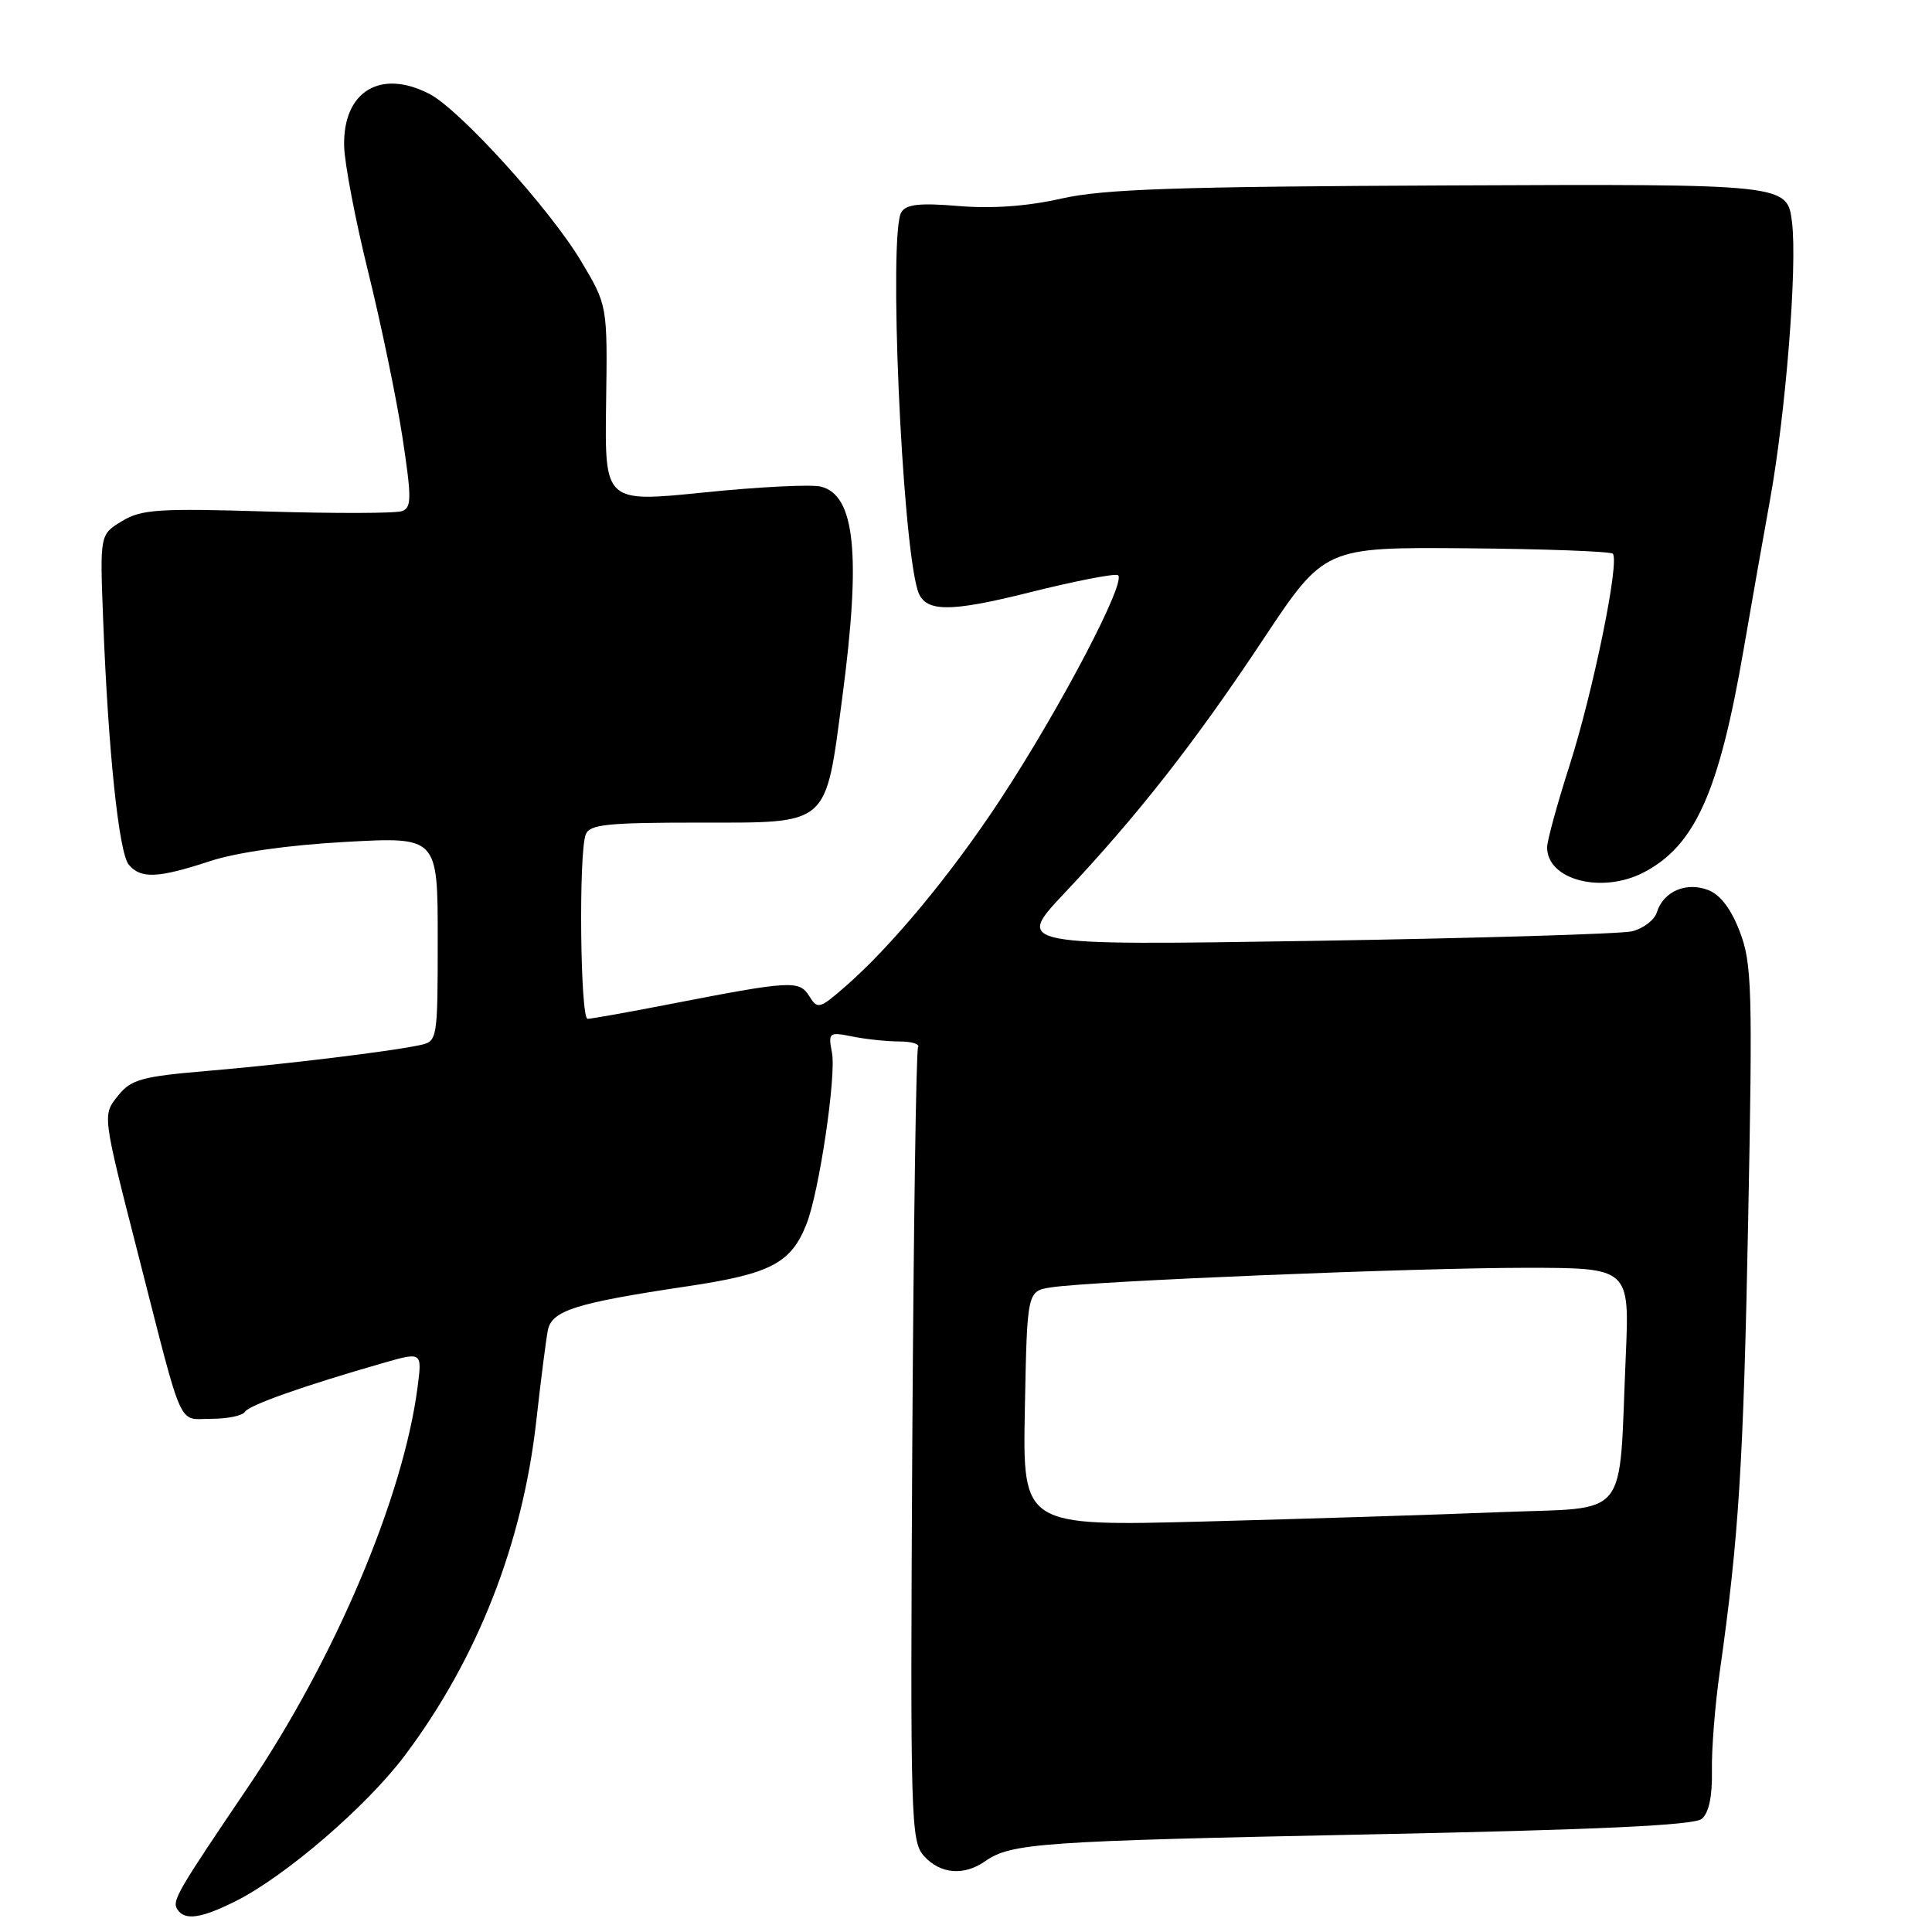 <?xml version="1.0" encoding="UTF-8" standalone="no"?>
<!DOCTYPE svg PUBLIC "-//W3C//DTD SVG 1.1//EN" "http://www.w3.org/Graphics/SVG/1.1/DTD/svg11.dtd" >
<svg xmlns="http://www.w3.org/2000/svg" xmlns:xlink="http://www.w3.org/1999/xlink" version="1.1" viewBox="0 0 256 256">
 <g >
 <path fill="currentColor"
d=" M 31.29 251.88 C 37.90 248.54 48.57 239.35 53.62 232.64 C 63.27 219.80 69.27 204.50 71.08 188.11 C 71.67 182.83 72.35 177.50 72.59 176.29 C 73.10 173.65 76.22 172.66 91.15 170.43 C 102.14 168.79 104.84 167.37 106.88 162.15 C 108.55 157.89 110.83 142.54 110.24 139.49 C 109.73 136.79 109.83 136.72 112.98 137.35 C 114.78 137.71 117.57 138.00 119.18 138.00 C 120.80 138.00 121.91 138.34 121.65 138.76 C 121.39 139.18 121.05 163.01 120.88 191.71 C 120.61 241.39 120.68 243.99 122.45 245.95 C 124.60 248.32 127.71 248.59 130.53 246.63 C 133.99 244.22 137.69 243.96 181.29 243.07 C 211.85 242.45 224.46 241.86 225.49 241.01 C 226.43 240.23 226.90 238.02 226.84 234.66 C 226.78 231.82 227.25 225.90 227.88 221.50 C 230.40 203.72 231.01 194.05 231.64 161.78 C 232.24 131.06 232.14 127.66 230.54 123.47 C 229.38 120.43 227.95 118.55 226.33 117.93 C 223.40 116.82 220.41 118.12 219.54 120.89 C 219.21 121.93 217.71 123.06 216.22 123.41 C 214.72 123.75 195.72 124.32 174.00 124.67 C 134.50 125.29 134.50 125.29 141.06 118.33 C 150.75 108.04 158.30 98.41 167.38 84.72 C 175.50 72.50 175.50 72.50 194.32 72.65 C 204.67 72.74 213.39 73.06 213.70 73.37 C 214.65 74.31 211.10 91.66 207.96 101.47 C 206.33 106.55 205.00 111.42 205.00 112.28 C 205.00 116.60 212.25 118.48 217.80 115.60 C 224.61 112.05 227.78 104.97 231.05 86.00 C 232.14 79.67 233.69 70.90 234.49 66.50 C 236.62 54.83 238.17 35.28 237.45 29.44 C 236.82 24.38 236.82 24.38 192.16 24.57 C 155.90 24.72 146.21 25.05 140.65 26.31 C 136.15 27.33 131.48 27.67 127.04 27.30 C 121.89 26.87 120.08 27.06 119.43 28.12 C 117.73 30.86 119.47 71.20 121.59 78.20 C 122.48 81.14 125.63 81.20 136.49 78.48 C 142.28 77.03 147.51 76.00 148.10 76.20 C 149.50 76.67 140.57 93.74 132.51 106.00 C 126.02 115.87 118.06 125.47 111.95 130.77 C 108.58 133.70 108.33 133.76 107.23 131.99 C 105.90 129.86 104.82 129.93 88.61 133.08 C 83.17 134.14 78.33 135.00 77.86 135.00 C 76.89 135.00 76.66 113.04 77.61 110.58 C 78.12 109.24 80.40 109.00 92.58 109.00 C 110.04 109.00 109.33 109.62 111.61 92.40 C 114.11 73.49 113.31 65.62 108.78 64.48 C 107.52 64.16 100.55 64.51 93.31 65.25 C 80.13 66.59 80.13 66.59 80.31 53.53 C 80.50 40.47 80.50 40.47 77.00 34.61 C 72.89 27.72 60.93 14.53 56.91 12.45 C 50.40 9.08 45.43 12.12 45.60 19.36 C 45.65 21.63 47.08 29.12 48.78 36.00 C 50.48 42.88 52.52 52.70 53.31 57.83 C 54.55 65.97 54.55 67.24 53.29 67.72 C 52.49 68.03 44.47 68.05 35.45 67.78 C 20.97 67.34 18.73 67.49 16.15 69.06 C 13.23 70.83 13.23 70.83 13.67 82.16 C 14.34 99.54 15.75 112.99 17.06 114.57 C 18.64 116.47 20.93 116.37 27.78 114.12 C 31.33 112.95 38.15 111.98 45.75 111.56 C 58.00 110.88 58.00 110.88 58.00 124.42 C 58.00 137.65 57.95 137.97 55.75 138.46 C 51.99 139.30 37.47 141.06 27.27 141.92 C 18.90 142.63 17.38 143.04 15.73 145.08 C 13.54 147.78 13.50 147.41 18.38 166.50 C 24.38 189.97 23.50 188.00 27.98 188.00 C 30.13 188.00 32.14 187.59 32.45 187.08 C 33.01 186.18 40.23 183.63 50.72 180.62 C 55.94 179.12 55.94 179.12 55.33 183.81 C 53.43 198.43 44.34 219.86 32.83 236.85 C 23.47 250.67 22.79 251.85 23.48 252.97 C 24.44 254.53 26.64 254.22 31.29 251.88 Z  M 135.80 186.66 C 136.10 171.07 136.10 171.07 139.30 170.58 C 144.65 169.75 187.61 167.99 202.21 167.99 C 215.93 168.00 215.93 168.00 215.42 179.75 C 214.46 201.79 216.18 199.67 198.71 200.37 C 190.34 200.71 172.70 201.26 159.50 201.61 C 135.50 202.24 135.50 202.24 135.80 186.66 Z "/>
</g>
</svg>